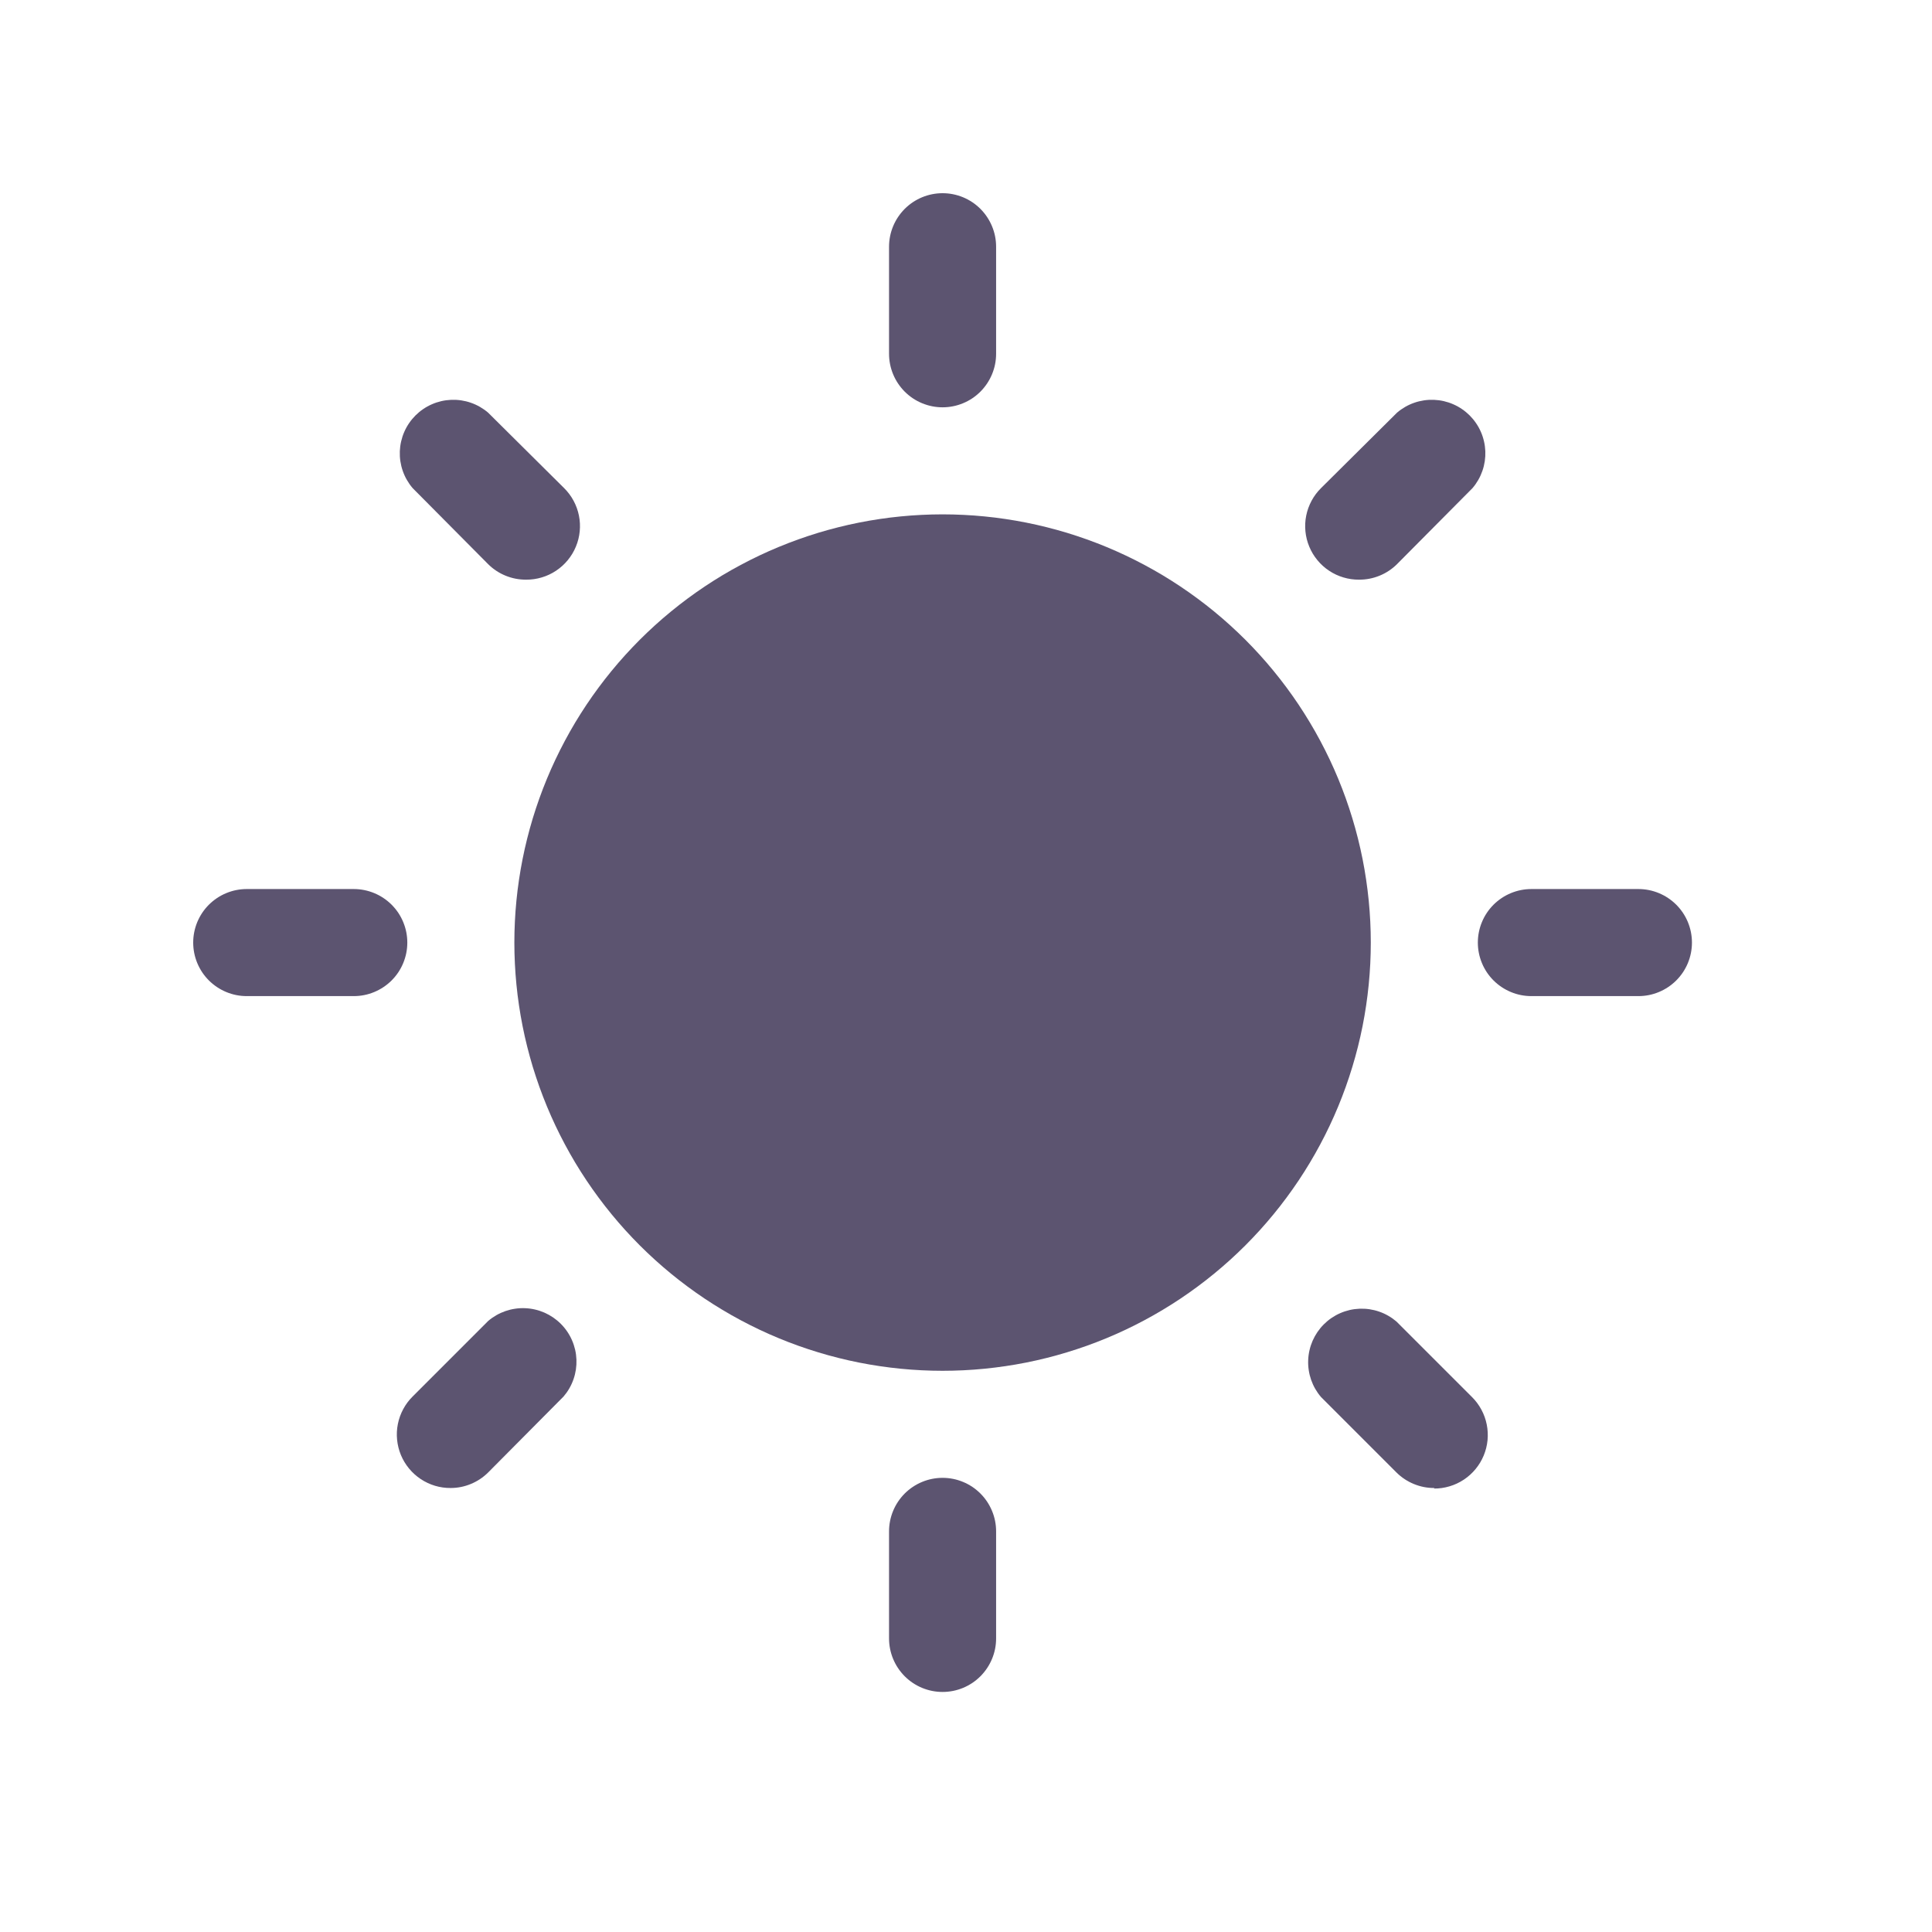 <svg xmlns="http://www.w3.org/2000/svg" xmlns:xlink="http://www.w3.org/1999/xlink" width="500" zoomAndPan="magnify" viewBox="0 0 375 375" height="500" preserveAspectRatio="xMidYMid meet" version="1.2"><defs><clipPath id="cab4ab37b5"><path d="M 286 172 L 328.5 172 L 328.5 194 L 286 194 Z M 286 172 "/></clipPath><clipPath id="b051288d8b"><path d="M 172 286 L 194 286 L 194 328.5 L 172 328.5 Z M 172 286 "/></clipPath><clipPath id="0b07d15c76"><path d="M 37.5 172 L 80 172 L 80 194 L 37.5 194 Z M 37.5 172 "/></clipPath><clipPath id="dec6ad2f27"><path d="M 172 37.5 L 194 37.5 L 194 80 L 172 80 Z M 172 37.5 "/></clipPath></defs><g id="29008a1031"><path style=" stroke:none;fill-rule:nonzero;fill:#5c5470;fill-opacity:1;" d="M 266.07 182.953 C 266.07 184.312 266.035 185.672 265.969 187.031 C 265.902 188.391 265.801 189.746 265.668 191.102 C 265.535 192.453 265.367 193.805 265.168 195.148 C 264.969 196.496 264.738 197.836 264.473 199.168 C 264.207 200.504 263.91 201.828 263.578 203.148 C 263.246 204.469 262.887 205.777 262.488 207.082 C 262.094 208.383 261.668 209.672 261.211 210.953 C 260.754 212.234 260.262 213.504 259.742 214.762 C 259.223 216.016 258.672 217.262 258.09 218.488 C 257.508 219.719 256.895 220.934 256.254 222.133 C 255.613 223.332 254.945 224.516 254.242 225.684 C 253.543 226.852 252.816 228 252.062 229.129 C 251.305 230.262 250.523 231.371 249.711 232.465 C 248.902 233.559 248.066 234.629 247.203 235.68 C 246.34 236.734 245.453 237.762 244.539 238.77 C 243.625 239.777 242.688 240.762 241.727 241.727 C 240.762 242.688 239.777 243.625 238.77 244.539 C 237.762 245.453 236.734 246.34 235.68 247.203 C 234.629 248.066 233.559 248.902 232.465 249.711 C 231.371 250.523 230.262 251.305 229.129 252.062 C 228 252.816 226.852 253.543 225.684 254.242 C 224.516 254.945 223.332 255.613 222.133 256.254 C 220.934 256.895 219.719 257.508 218.488 258.09 C 217.262 258.672 216.016 259.223 214.762 259.742 C 213.504 260.262 212.234 260.754 210.953 261.211 C 209.672 261.668 208.383 262.094 207.082 262.488 C 205.777 262.887 204.469 263.246 203.148 263.578 C 201.828 263.91 200.504 264.207 199.168 264.473 C 197.836 264.738 196.496 264.969 195.148 265.168 C 193.805 265.367 192.453 265.535 191.102 265.668 C 189.746 265.801 188.391 265.902 187.031 265.969 C 185.672 266.035 184.312 266.07 182.953 266.07 C 181.594 266.07 180.234 266.035 178.875 265.969 C 177.516 265.902 176.16 265.801 174.805 265.668 C 173.453 265.535 172.102 265.367 170.758 265.168 C 169.41 264.969 168.07 264.738 166.738 264.473 C 165.402 264.207 164.078 263.91 162.758 263.578 C 161.438 263.246 160.129 262.887 158.824 262.488 C 157.523 262.094 156.234 261.668 154.953 261.211 C 153.672 260.754 152.402 260.262 151.145 259.742 C 149.891 259.223 148.645 258.672 147.418 258.09 C 146.188 257.508 144.973 256.895 143.773 256.254 C 142.574 255.613 141.391 254.945 140.223 254.242 C 139.055 253.543 137.906 252.816 136.777 252.062 C 135.645 251.305 134.535 250.523 133.441 249.711 C 132.348 248.902 131.277 248.066 130.227 247.203 C 129.172 246.34 128.145 245.453 127.137 244.539 C 126.129 243.625 125.145 242.688 124.18 241.727 C 123.219 240.762 122.281 239.777 121.367 238.77 C 120.453 237.762 119.566 236.734 118.703 235.68 C 117.84 234.629 117.004 233.559 116.195 232.465 C 115.383 231.371 114.602 230.262 113.844 229.129 C 113.09 228 112.363 226.852 111.66 225.684 C 110.961 224.516 110.293 223.332 109.652 222.133 C 109.012 220.934 108.398 219.719 107.816 218.488 C 107.234 217.262 106.684 216.016 106.164 214.762 C 105.645 213.504 105.152 212.234 104.695 210.953 C 104.238 209.672 103.812 208.383 103.414 207.082 C 103.02 205.777 102.66 204.469 102.328 203.148 C 101.996 201.828 101.699 200.504 101.434 199.168 C 101.168 197.836 100.938 196.496 100.738 195.148 C 100.535 193.805 100.371 192.453 100.238 191.102 C 100.105 189.746 100.004 188.391 99.938 187.031 C 99.871 185.672 99.836 184.312 99.836 182.953 C 99.836 181.594 99.871 180.234 99.938 178.875 C 100.004 177.516 100.105 176.16 100.238 174.805 C 100.371 173.453 100.535 172.102 100.738 170.758 C 100.938 169.41 101.168 168.07 101.434 166.738 C 101.699 165.402 101.996 164.078 102.328 162.758 C 102.66 161.438 103.02 160.129 103.414 158.824 C 103.812 157.523 104.238 156.234 104.695 154.953 C 105.152 153.672 105.645 152.402 106.164 151.145 C 106.684 149.891 107.234 148.645 107.816 147.418 C 108.398 146.188 109.012 144.973 109.652 143.773 C 110.293 142.574 110.961 141.391 111.66 140.223 C 112.363 139.055 113.09 137.906 113.844 136.777 C 114.602 135.645 115.383 134.535 116.195 133.441 C 117.004 132.348 117.84 131.277 118.703 130.227 C 119.566 129.172 120.453 128.145 121.367 127.137 C 122.281 126.129 123.219 125.145 124.18 124.18 C 125.145 123.219 126.129 122.281 127.137 121.367 C 128.145 120.453 129.172 119.566 130.227 118.703 C 131.277 117.84 132.348 117.004 133.441 116.195 C 134.535 115.383 135.645 114.602 136.777 113.844 C 137.906 113.09 139.055 112.363 140.223 111.66 C 141.391 110.961 142.574 110.293 143.773 109.652 C 144.973 109.012 146.188 108.398 147.418 107.816 C 148.645 107.234 149.891 106.684 151.145 106.164 C 152.402 105.645 153.672 105.152 154.953 104.695 C 156.234 104.238 157.523 103.812 158.824 103.414 C 160.129 103.02 161.438 102.66 162.758 102.328 C 164.078 101.996 165.402 101.699 166.738 101.434 C 168.07 101.168 169.41 100.938 170.758 100.738 C 172.102 100.535 173.453 100.371 174.805 100.238 C 176.16 100.105 177.516 100.004 178.875 99.938 C 180.234 99.871 181.594 99.836 182.953 99.836 C 184.312 99.836 185.672 99.871 187.031 99.938 C 188.391 100.004 189.746 100.105 191.102 100.238 C 192.453 100.371 193.805 100.535 195.148 100.738 C 196.496 100.938 197.836 101.168 199.168 101.434 C 200.504 101.699 201.828 101.996 203.148 102.328 C 204.469 102.66 205.777 103.02 207.082 103.414 C 208.383 103.812 209.672 104.238 210.953 104.695 C 212.234 105.152 213.504 105.645 214.762 106.164 C 216.016 106.684 217.262 107.234 218.488 107.816 C 219.719 108.398 220.934 109.012 222.133 109.652 C 223.332 110.293 224.516 110.961 225.684 111.66 C 226.852 112.363 228 113.09 229.129 113.844 C 230.262 114.602 231.371 115.383 232.465 116.195 C 233.559 117.004 234.629 117.84 235.68 118.703 C 236.734 119.566 237.762 120.453 238.77 121.367 C 239.777 122.281 240.762 123.219 241.727 124.18 C 242.688 125.145 243.625 126.129 244.539 127.137 C 245.453 128.145 246.34 129.172 247.203 130.227 C 248.066 131.277 248.902 132.348 249.711 133.441 C 250.523 134.535 251.305 135.645 252.062 136.777 C 252.816 137.906 253.543 139.055 254.242 140.223 C 254.945 141.391 255.613 142.574 256.254 143.773 C 256.895 144.973 257.508 146.188 258.09 147.418 C 258.672 148.645 259.223 149.891 259.742 151.145 C 260.262 152.402 260.754 153.672 261.211 154.953 C 261.668 156.234 262.094 157.523 262.488 158.824 C 262.887 160.129 263.246 161.438 263.578 162.758 C 263.91 164.078 264.207 165.402 264.473 166.738 C 264.738 168.07 264.969 169.41 265.168 170.758 C 265.367 172.102 265.535 173.453 265.668 174.805 C 265.801 176.16 265.902 177.516 265.969 178.875 C 266.035 180.234 266.07 181.594 266.07 182.953 Z M 266.07 182.953 "/><path style=" stroke:none;fill-rule:nonzero;fill:#5c5470;fill-opacity:1;" d="M 87.473 288.82 C 86.441 288.828 85.43 288.684 84.441 288.391 C 83.453 288.094 82.531 287.66 81.668 287.09 C 80.809 286.52 80.051 285.836 79.395 285.039 C 78.738 284.246 78.215 283.371 77.816 282.418 C 77.422 281.465 77.176 280.473 77.074 279.445 C 76.973 278.422 77.023 277.402 77.227 276.391 C 77.43 275.379 77.777 274.418 78.266 273.508 C 78.754 272.602 79.363 271.781 80.098 271.055 L 94.746 256.406 C 95.238 255.984 95.766 255.613 96.328 255.289 C 96.891 254.965 97.477 254.699 98.09 254.484 C 98.703 254.273 99.328 254.117 99.973 254.023 C 100.613 253.926 101.258 253.891 101.906 253.918 C 102.555 253.941 103.191 254.027 103.824 254.172 C 104.457 254.316 105.07 254.52 105.664 254.777 C 106.258 255.039 106.824 255.352 107.359 255.715 C 107.895 256.082 108.391 256.492 108.852 256.953 C 109.309 257.41 109.723 257.906 110.086 258.441 C 110.453 258.98 110.766 259.543 111.023 260.137 C 111.285 260.73 111.484 261.344 111.633 261.977 C 111.777 262.609 111.859 263.25 111.887 263.898 C 111.91 264.547 111.875 265.191 111.781 265.832 C 111.684 266.473 111.531 267.098 111.316 267.711 C 111.105 268.324 110.836 268.91 110.512 269.473 C 110.191 270.035 109.816 270.562 109.395 271.055 L 94.746 285.809 C 93.777 286.77 92.664 287.508 91.406 288.031 C 90.148 288.555 88.836 288.816 87.473 288.82 Z M 87.473 288.82 "/><path style=" stroke:none;fill-rule:nonzero;fill:#5c5470;fill-opacity:1;" d="M 263.785 112.512 C 262.75 112.52 261.742 112.375 260.754 112.078 C 259.766 111.785 258.84 111.352 257.98 110.781 C 257.121 110.211 256.363 109.527 255.707 108.73 C 255.051 107.934 254.523 107.059 254.129 106.105 C 253.73 105.152 253.484 104.164 253.383 103.137 C 253.281 102.109 253.332 101.09 253.535 100.078 C 253.738 99.066 254.086 98.109 254.574 97.199 C 255.062 96.289 255.676 95.473 256.406 94.746 L 271.16 80.098 C 271.652 79.676 272.18 79.305 272.742 78.98 C 273.305 78.656 273.891 78.387 274.504 78.176 C 275.117 77.961 275.742 77.809 276.387 77.711 C 277.027 77.617 277.672 77.582 278.32 77.605 C 278.969 77.633 279.605 77.715 280.238 77.859 C 280.871 78.008 281.484 78.207 282.078 78.469 C 282.672 78.727 283.238 79.039 283.773 79.406 C 284.309 79.77 284.805 80.184 285.266 80.641 C 285.723 81.102 286.137 81.598 286.5 82.133 C 286.867 82.668 287.18 83.234 287.438 83.828 C 287.699 84.422 287.898 85.035 288.043 85.668 C 288.191 86.301 288.273 86.938 288.301 87.586 C 288.324 88.234 288.289 88.879 288.195 89.52 C 288.098 90.164 287.945 90.789 287.73 91.402 C 287.516 92.016 287.25 92.602 286.926 93.164 C 286.602 93.727 286.23 94.254 285.809 94.746 L 271.16 109.5 C 270.18 110.473 269.051 111.219 267.773 111.742 C 266.492 112.262 265.164 112.52 263.785 112.512 Z M 263.785 112.512 "/><path style=" stroke:none;fill-rule:nonzero;fill:#5c5470;fill-opacity:1;" d="M 278.434 288.82 C 277.051 288.832 275.723 288.574 274.445 288.051 C 273.164 287.527 272.035 286.781 271.055 285.809 L 256.406 271.16 C 255.984 270.668 255.613 270.141 255.289 269.578 C 254.965 269.016 254.699 268.43 254.484 267.816 C 254.273 267.203 254.117 266.578 254.023 265.934 C 253.926 265.293 253.891 264.648 253.918 264 C 253.941 263.352 254.027 262.715 254.172 262.082 C 254.316 261.449 254.52 260.836 254.777 260.242 C 255.039 259.648 255.352 259.082 255.715 258.547 C 256.082 258.012 256.492 257.516 256.953 257.055 C 257.41 256.598 257.906 256.184 258.441 255.82 C 258.98 255.453 259.543 255.141 260.137 254.883 C 260.73 254.621 261.344 254.422 261.977 254.273 C 262.609 254.129 263.25 254.047 263.898 254.02 C 264.547 253.996 265.191 254.031 265.832 254.125 C 266.473 254.223 267.098 254.375 267.711 254.59 C 268.324 254.801 268.91 255.07 269.473 255.395 C 270.035 255.715 270.562 256.09 271.055 256.512 L 285.707 271.16 C 286.438 271.887 287.047 272.703 287.539 273.613 C 288.027 274.52 288.371 275.48 288.574 276.492 C 288.777 277.504 288.828 278.523 288.73 279.551 C 288.629 280.578 288.379 281.566 287.984 282.52 C 287.59 283.473 287.062 284.348 286.406 285.145 C 285.75 285.941 284.992 286.625 284.133 287.195 C 283.273 287.766 282.348 288.199 281.359 288.492 C 280.371 288.789 279.359 288.934 278.328 288.926 Z M 278.434 288.82 "/><path style=" stroke:none;fill-rule:nonzero;fill:#5c5470;fill-opacity:1;" d="M 102.121 112.512 C 100.742 112.52 99.414 112.262 98.133 111.742 C 96.855 111.219 95.727 110.473 94.746 109.5 L 80.098 94.746 C 79.676 94.254 79.305 93.727 78.98 93.164 C 78.656 92.602 78.387 92.016 78.176 91.402 C 77.961 90.789 77.809 90.164 77.711 89.52 C 77.617 88.879 77.582 88.234 77.605 87.586 C 77.633 86.938 77.715 86.301 77.863 85.668 C 78.008 85.035 78.207 84.422 78.469 83.828 C 78.727 83.234 79.039 82.668 79.406 82.133 C 79.77 81.598 80.184 81.102 80.641 80.641 C 81.102 80.184 81.598 79.77 82.133 79.406 C 82.668 79.039 83.234 78.727 83.828 78.469 C 84.422 78.207 85.035 78.008 85.668 77.859 C 86.301 77.715 86.938 77.633 87.586 77.605 C 88.234 77.582 88.879 77.617 89.52 77.711 C 90.164 77.809 90.789 77.961 91.402 78.176 C 92.016 78.387 92.602 78.656 93.164 78.98 C 93.727 79.305 94.254 79.676 94.746 80.098 L 109.5 94.746 C 110.23 95.473 110.844 96.289 111.332 97.199 C 111.82 98.109 112.168 99.066 112.371 100.078 C 112.574 101.09 112.625 102.109 112.523 103.137 C 112.422 104.164 112.176 105.152 111.777 106.105 C 111.383 107.059 110.855 107.934 110.199 108.73 C 109.543 109.527 108.785 110.211 107.926 110.781 C 107.066 111.352 106.141 111.785 105.152 112.078 C 104.164 112.375 103.156 112.52 102.121 112.512 Z M 102.121 112.512 "/><g clip-rule="nonzero" clip-path="url(#cab4ab37b5)"><path style=" stroke:none;fill-rule:nonzero;fill:#5c5470;fill-opacity:1;" d="M 318.016 193.344 L 297.238 193.344 C 296.555 193.344 295.879 193.277 295.211 193.145 C 294.543 193.012 293.891 192.812 293.262 192.551 C 292.633 192.289 292.031 191.969 291.465 191.59 C 290.898 191.211 290.375 190.781 289.891 190.301 C 289.41 189.816 288.977 189.293 288.598 188.727 C 288.219 188.156 287.898 187.559 287.641 186.93 C 287.379 186.297 287.18 185.648 287.047 184.98 C 286.914 184.312 286.848 183.637 286.848 182.953 C 286.848 182.27 286.914 181.594 287.047 180.926 C 287.18 180.258 287.379 179.609 287.641 178.977 C 287.898 178.348 288.219 177.75 288.598 177.18 C 288.977 176.613 289.41 176.09 289.891 175.605 C 290.375 175.125 290.898 174.695 291.465 174.316 C 292.031 173.934 292.633 173.617 293.262 173.355 C 293.891 173.094 294.543 172.895 295.211 172.762 C 295.879 172.629 296.555 172.562 297.238 172.562 L 318.016 172.562 C 318.699 172.562 319.375 172.629 320.043 172.762 C 320.711 172.895 321.363 173.094 321.992 173.355 C 322.621 173.617 323.223 173.934 323.789 174.316 C 324.355 174.695 324.879 175.125 325.363 175.605 C 325.844 176.09 326.277 176.613 326.656 177.18 C 327.035 177.75 327.355 178.348 327.617 178.977 C 327.875 179.609 328.074 180.258 328.207 180.926 C 328.34 181.594 328.406 182.27 328.406 182.953 C 328.406 183.637 328.34 184.312 328.207 184.98 C 328.074 185.648 327.875 186.297 327.617 186.93 C 327.355 187.559 327.035 188.156 326.656 188.727 C 326.277 189.293 325.844 189.816 325.363 190.301 C 324.879 190.781 324.355 191.211 323.789 191.59 C 323.223 191.969 322.621 192.289 321.992 192.551 C 321.363 192.812 320.711 193.012 320.043 193.145 C 319.375 193.277 318.699 193.344 318.016 193.344 Z M 318.016 193.344 "/></g><g clip-rule="nonzero" clip-path="url(#b051288d8b)"><path style=" stroke:none;fill-rule:nonzero;fill:#5c5470;fill-opacity:1;" d="M 182.953 328.406 C 182.27 328.406 181.594 328.34 180.926 328.207 C 180.258 328.074 179.609 327.875 178.977 327.617 C 178.348 327.355 177.75 327.035 177.18 326.656 C 176.613 326.277 176.09 325.844 175.605 325.363 C 175.125 324.879 174.695 324.355 174.316 323.789 C 173.934 323.223 173.617 322.621 173.355 321.992 C 173.094 321.363 172.895 320.711 172.762 320.043 C 172.629 319.375 172.562 318.699 172.562 318.016 L 172.562 297.238 C 172.562 296.555 172.629 295.879 172.762 295.211 C 172.895 294.543 173.094 293.891 173.355 293.262 C 173.617 292.633 173.934 292.031 174.316 291.465 C 174.695 290.898 175.125 290.375 175.605 289.891 C 176.09 289.41 176.613 288.977 177.18 288.598 C 177.75 288.219 178.348 287.898 178.977 287.641 C 179.609 287.379 180.258 287.18 180.926 287.047 C 181.594 286.914 182.27 286.848 182.953 286.848 C 183.637 286.848 184.312 286.914 184.98 287.047 C 185.648 287.18 186.297 287.379 186.93 287.641 C 187.559 287.898 188.156 288.219 188.727 288.598 C 189.293 288.977 189.816 289.41 190.301 289.891 C 190.781 290.375 191.211 290.898 191.59 291.465 C 191.969 292.031 192.289 292.633 192.551 293.262 C 192.812 293.891 193.012 294.543 193.145 295.211 C 193.277 295.879 193.344 296.555 193.344 297.238 L 193.344 318.016 C 193.344 318.699 193.277 319.375 193.145 320.043 C 193.012 320.711 192.812 321.363 192.551 321.992 C 192.289 322.621 191.969 323.223 191.59 323.789 C 191.211 324.355 190.781 324.879 190.301 325.363 C 189.816 325.844 189.293 326.277 188.727 326.656 C 188.156 327.035 187.559 327.355 186.93 327.617 C 186.297 327.875 185.648 328.074 184.98 328.207 C 184.312 328.34 183.637 328.406 182.953 328.406 Z M 182.953 328.406 "/></g><g clip-rule="nonzero" clip-path="url(#0b07d15c76)"><path style=" stroke:none;fill-rule:nonzero;fill:#5c5470;fill-opacity:1;" d="M 68.668 193.344 L 47.891 193.344 C 47.207 193.344 46.531 193.277 45.863 193.145 C 45.195 193.012 44.543 192.812 43.914 192.551 C 43.285 192.289 42.684 191.969 42.117 191.59 C 41.551 191.211 41.027 190.781 40.543 190.301 C 40.062 189.816 39.629 189.293 39.25 188.727 C 38.871 188.156 38.551 187.559 38.289 186.93 C 38.031 186.297 37.832 185.648 37.699 184.98 C 37.566 184.312 37.5 183.637 37.5 182.953 C 37.5 182.27 37.566 181.594 37.699 180.926 C 37.832 180.258 38.031 179.609 38.289 178.977 C 38.551 178.348 38.871 177.75 39.25 177.18 C 39.629 176.613 40.062 176.09 40.543 175.605 C 41.027 175.125 41.551 174.695 42.117 174.316 C 42.684 173.934 43.285 173.617 43.914 173.355 C 44.543 173.094 45.195 172.895 45.863 172.762 C 46.531 172.629 47.207 172.562 47.891 172.562 L 68.668 172.562 C 69.352 172.562 70.027 172.629 70.695 172.762 C 71.363 172.895 72.016 173.094 72.645 173.355 C 73.273 173.617 73.875 173.934 74.441 174.316 C 75.008 174.695 75.531 175.125 76.016 175.605 C 76.496 176.09 76.93 176.613 77.309 177.18 C 77.688 177.75 78.008 178.348 78.266 178.977 C 78.527 179.609 78.727 180.258 78.859 180.926 C 78.992 181.594 79.059 182.27 79.059 182.953 C 79.059 183.637 78.992 184.312 78.859 184.98 C 78.727 185.648 78.527 186.297 78.266 186.93 C 78.008 187.559 77.688 188.156 77.309 188.727 C 76.93 189.293 76.496 189.816 76.016 190.301 C 75.531 190.781 75.008 191.211 74.441 191.59 C 73.875 191.969 73.273 192.289 72.645 192.551 C 72.016 192.812 71.363 193.012 70.695 193.145 C 70.027 193.277 69.352 193.344 68.668 193.344 Z M 68.668 193.344 "/></g><g clip-rule="nonzero" clip-path="url(#dec6ad2f27)"><path style=" stroke:none;fill-rule:nonzero;fill:#5c5470;fill-opacity:1;" d="M 182.953 79.059 C 182.27 79.059 181.594 78.992 180.926 78.859 C 180.258 78.727 179.609 78.527 178.977 78.266 C 178.348 78.008 177.75 77.688 177.18 77.309 C 176.613 76.93 176.09 76.496 175.605 76.016 C 175.125 75.531 174.695 75.008 174.316 74.441 C 173.934 73.875 173.617 73.273 173.355 72.645 C 173.094 72.016 172.895 71.363 172.762 70.695 C 172.629 70.027 172.562 69.352 172.562 68.668 L 172.562 47.891 C 172.562 47.207 172.629 46.531 172.762 45.863 C 172.895 45.195 173.094 44.543 173.355 43.914 C 173.617 43.285 173.934 42.684 174.316 42.117 C 174.695 41.551 175.125 41.027 175.605 40.543 C 176.09 40.062 176.613 39.629 177.18 39.25 C 177.75 38.871 178.348 38.551 178.977 38.289 C 179.609 38.031 180.258 37.832 180.926 37.699 C 181.594 37.566 182.27 37.5 182.953 37.5 C 183.637 37.5 184.312 37.566 184.98 37.699 C 185.648 37.832 186.297 38.031 186.93 38.289 C 187.559 38.551 188.156 38.871 188.727 39.25 C 189.293 39.629 189.816 40.062 190.301 40.543 C 190.781 41.027 191.211 41.551 191.59 42.117 C 191.969 42.684 192.289 43.285 192.551 43.914 C 192.812 44.543 193.012 45.195 193.145 45.863 C 193.277 46.531 193.344 47.207 193.344 47.891 L 193.344 68.668 C 193.344 69.352 193.277 70.027 193.145 70.695 C 193.012 71.363 192.812 72.016 192.551 72.645 C 192.289 73.273 191.969 73.875 191.59 74.441 C 191.211 75.008 190.781 75.531 190.301 76.016 C 189.816 76.496 189.293 76.93 188.727 77.309 C 188.156 77.688 187.559 78.008 186.93 78.266 C 186.297 78.527 185.648 78.727 184.98 78.859 C 184.312 78.992 183.637 79.059 182.953 79.059 Z M 182.953 79.059 "/></g></g></svg>